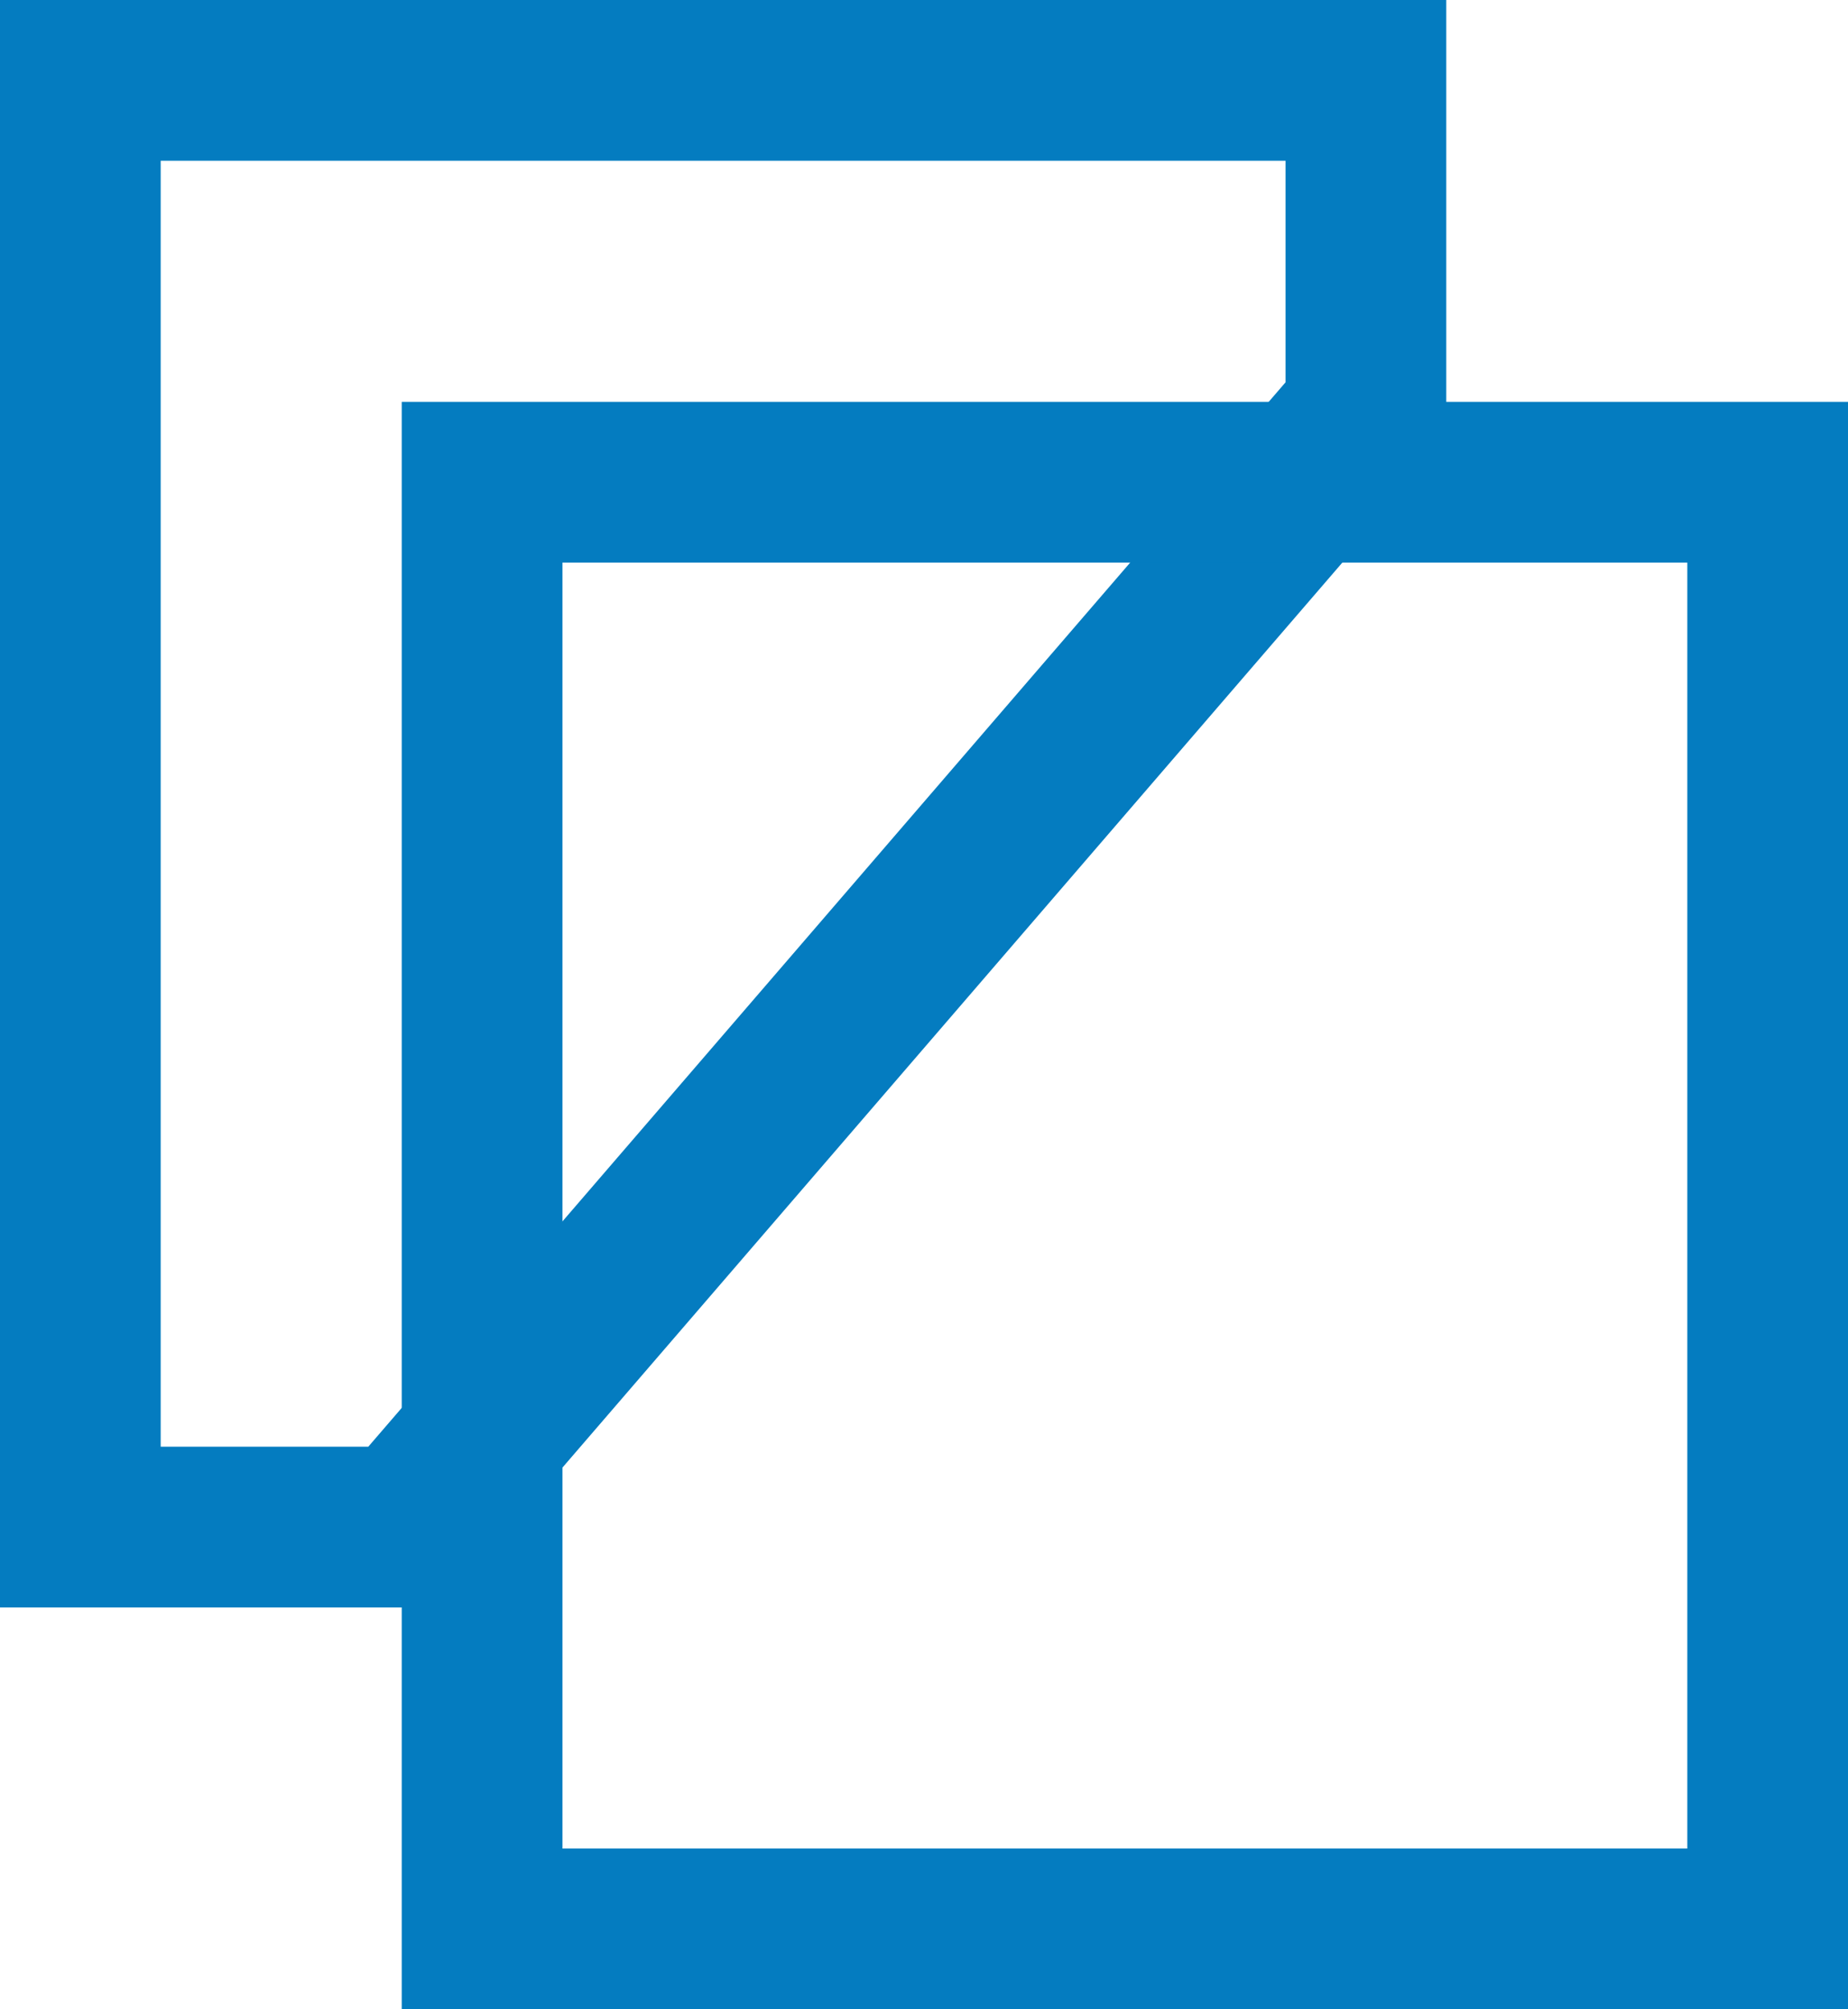 <?xml version="1.0" encoding="UTF-8"?>
<svg width="23px" height="25px" viewBox="0 0 23 25" version="1.1" xmlns="http://www.w3.org/2000/svg" xmlns:xlink="http://www.w3.org/1999/xlink">
    <!-- Generator: Sketch 45.1 (43504) - http://www.bohemiancoding.com/sketch -->
    <title>Group 2</title>
    <desc>Created with Sketch.</desc>
    <defs></defs>
    <g id="30-Package-Info" stroke="none" stroke-width="1" fill="none" fill-rule="evenodd">
        <g id="30.40-markdown-hover" transform="translate(-806, -543)" stroke="#047CC0" stroke-width="2">
            <g id="Group-2" transform="translate(806, 543)">
                <path d="M5.042,19 L17,5.128 L17,1 L1,1 L1,19 L5.042,19 Z" id="Rectangle-10"></path>
                <rect id="Rectangle-10" x="6" y="6" width="16" height="18"></rect>
            </g>
        </g>
    </g>
</svg>